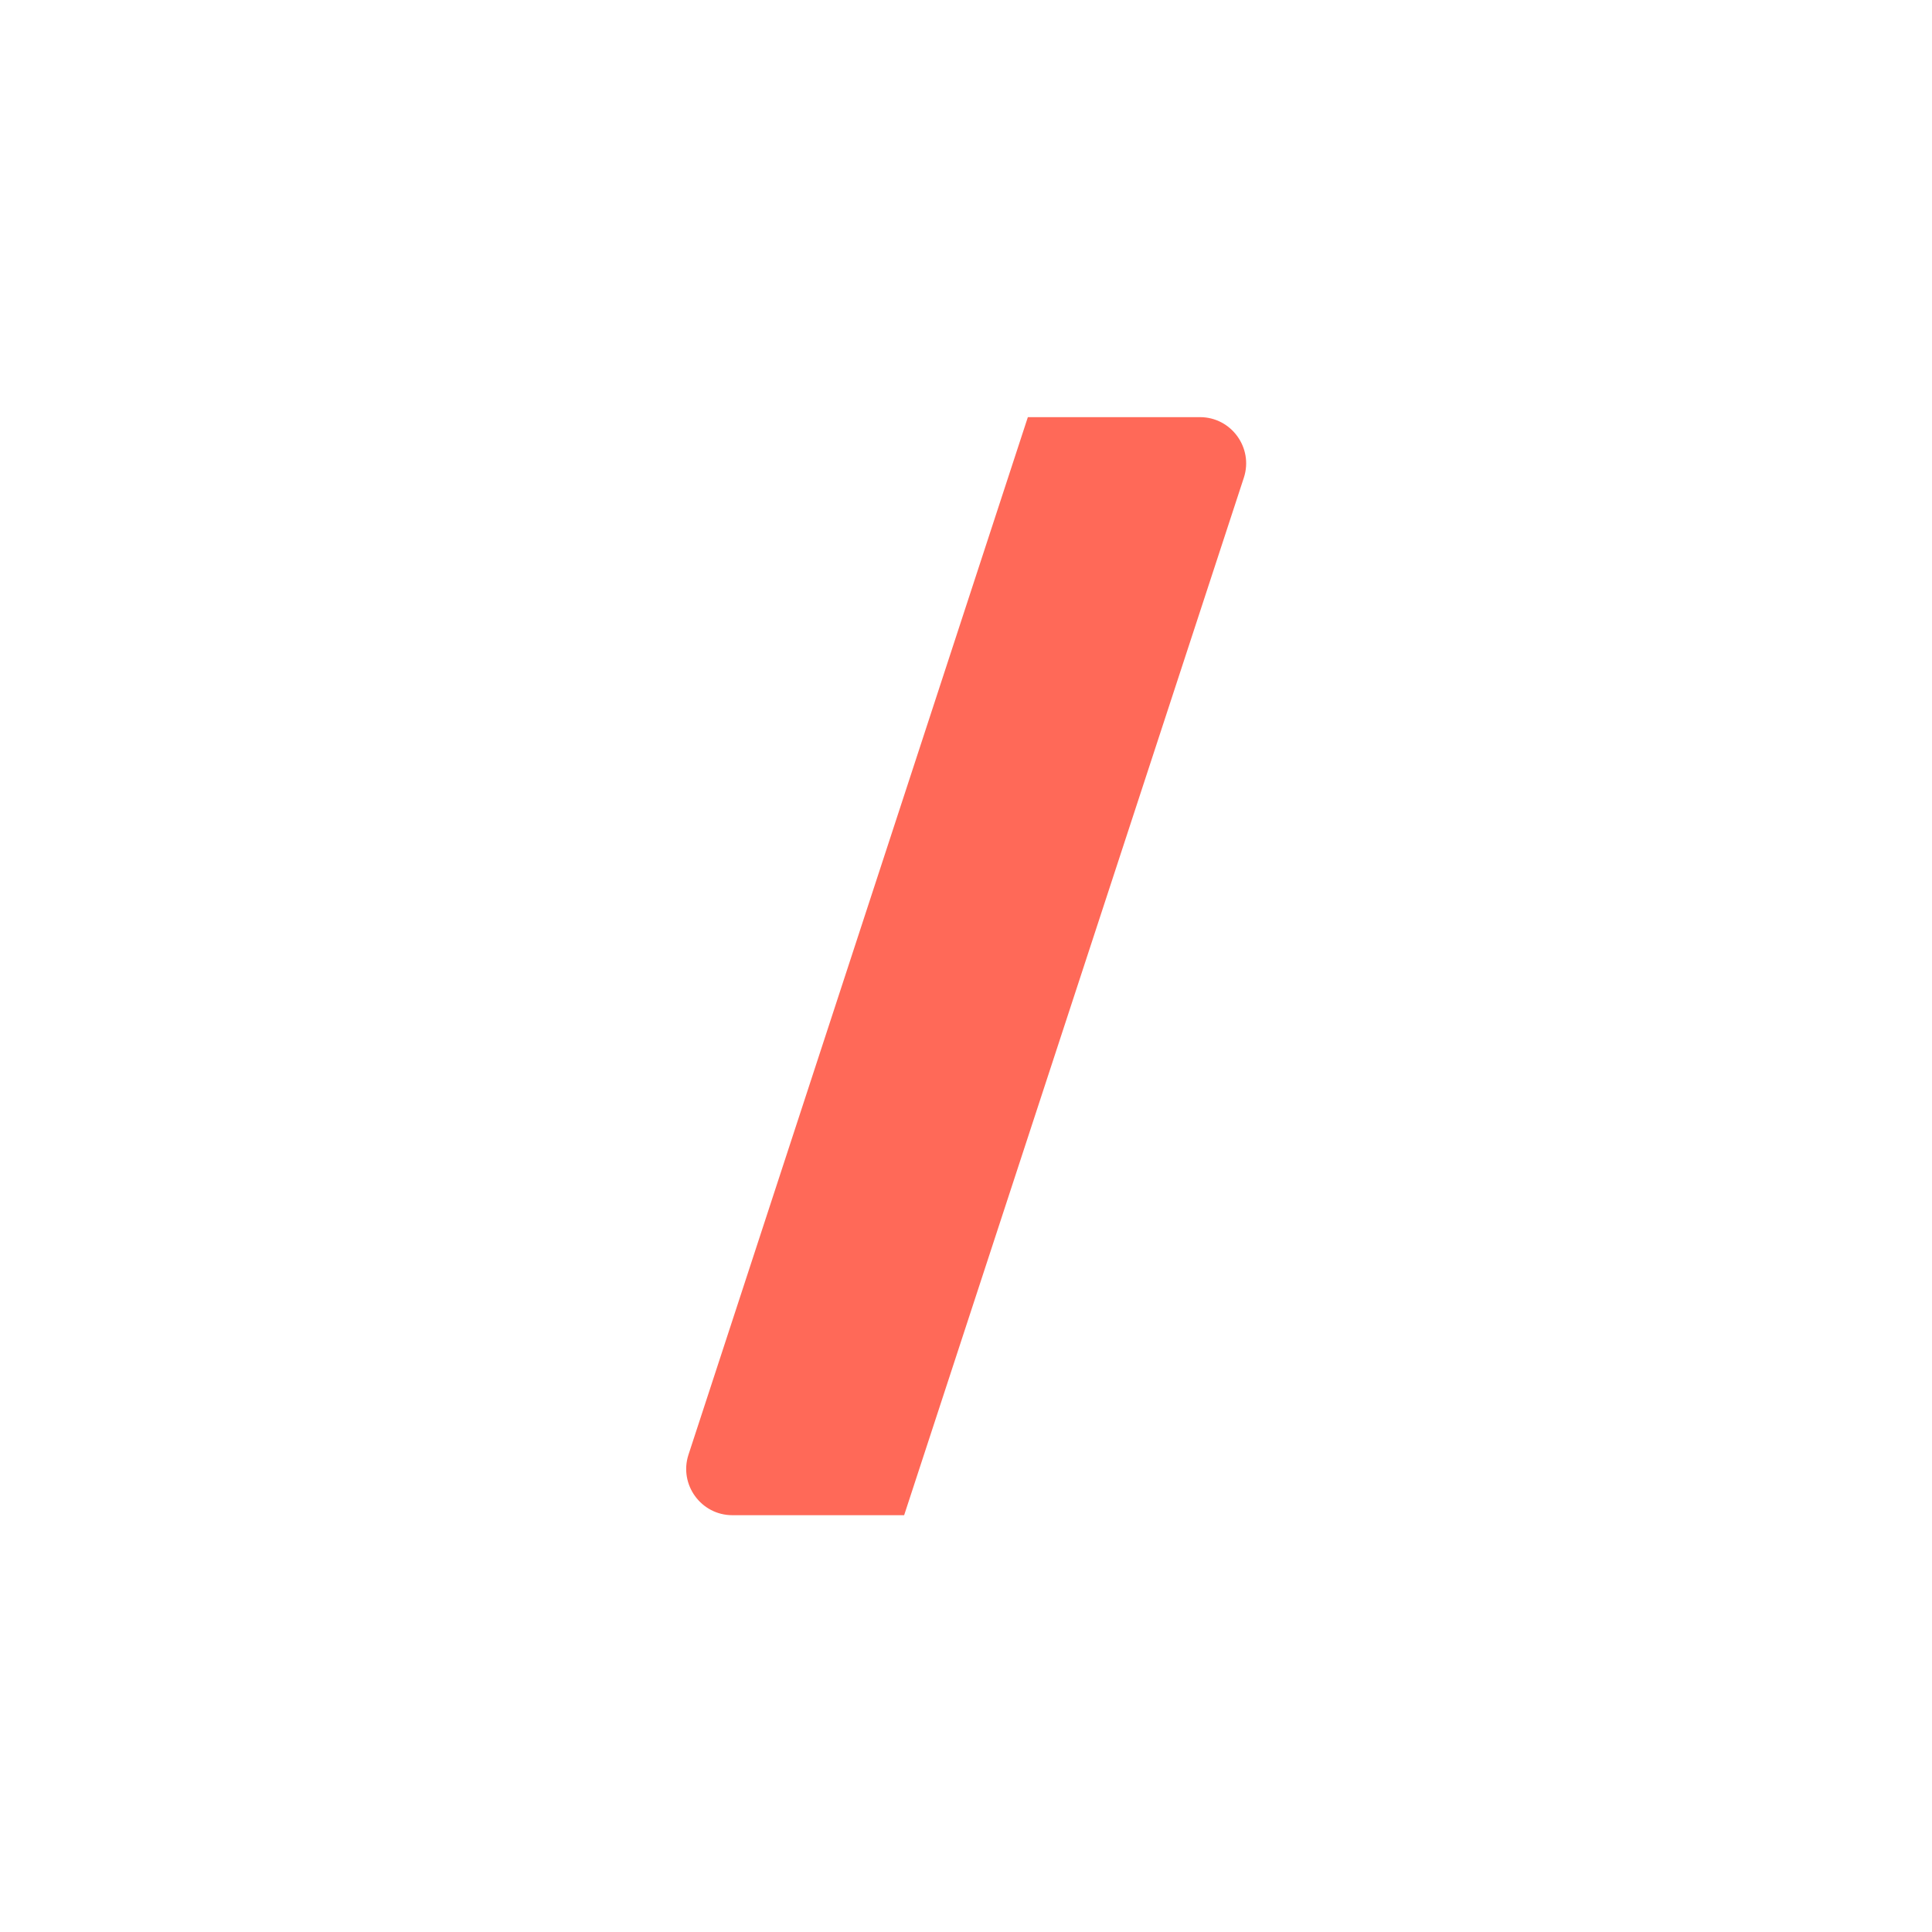 <?xml version="1.0" encoding="UTF-8"?>
<svg id="Layer_1" data-name="Layer 1" xmlns="http://www.w3.org/2000/svg" version="1.1" viewBox="0 0 56.69 56.69">
  <defs>
    <style>
      .cls-1 {
        fill: #ff6958;
        stroke-width: 0px;
      }
    </style>
  </defs>
  <path class="cls-1" d="M36.5,14.01l-9.97,30.45h-5.04c-.92,0-1.57-.9-1.29-1.77l9.96-30.45h5.05c.92,0,1.57.9,1.29,1.77Z"/>
</svg>